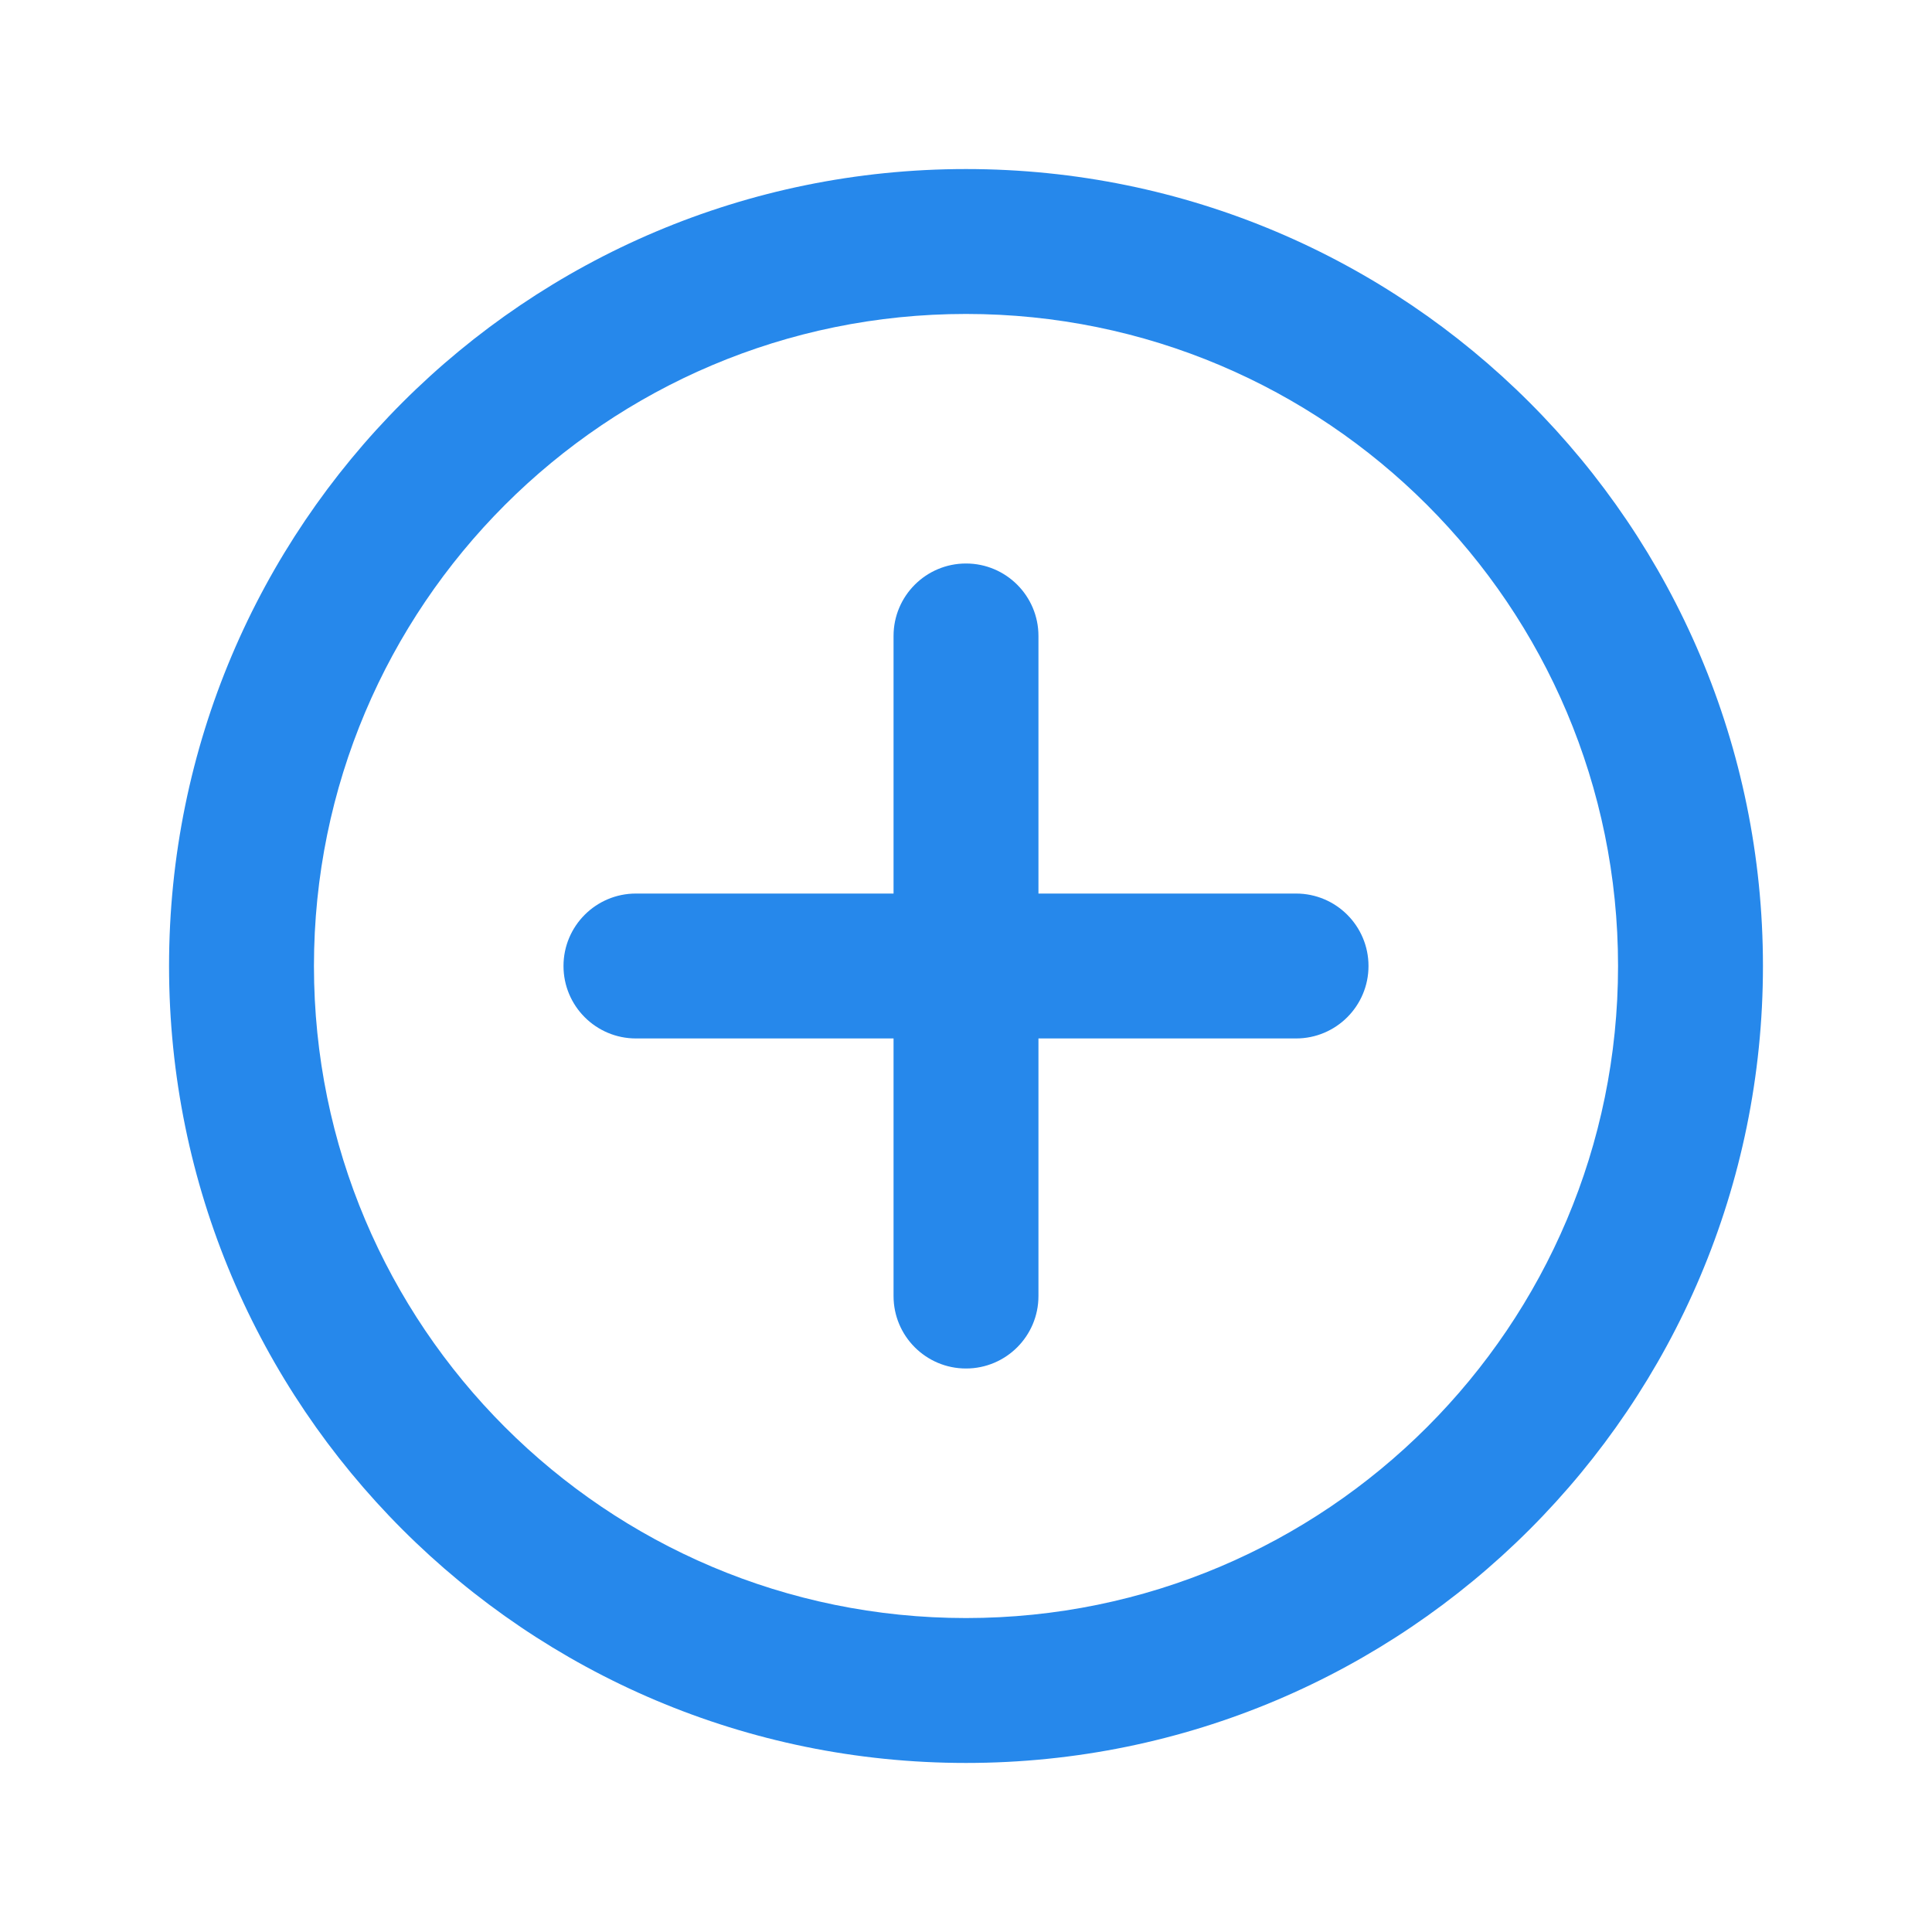 <svg width="24" height="24" viewBox="0 0 24 24" fill="none" xmlns="http://www.w3.org/2000/svg">
<path fill-rule="evenodd" clip-rule="evenodd" d="M12 7C12.497 7 12.9 7.403 12.9 7.9V11.1H16.1C16.597 11.1 17 11.503 17 12C17 12.497 16.597 12.9 16.1 12.9H12.9V16.1C12.9 16.597 12.497 17 12 17C11.503 17 11.1 16.597 11.1 16.1V12.9H7.9C7.403 12.9 7 12.497 7 12C7 11.503 7.403 11.1 7.9 11.1H11.1V7.9C11.1 7.403 11.503 7 12 7Z" fill="#2688EB"/>
<path fill-rule="evenodd" clip-rule="evenodd" d="M12 3.9C7.526 3.9 3.9 7.527 3.9 12C3.9 16.474 7.526 20.1 12 20.1C16.474 20.1 20.1 16.474 20.1 12C20.1 7.527 16.474 3.9 12 3.9ZM2.1 12C2.1 6.532 6.532 2.1 12 2.1C17.468 2.1 21.9 6.532 21.9 12C21.9 17.468 17.468 21.9 12 21.9C6.532 21.9 2.1 17.468 2.1 12Z" fill="#2688EB"/>
</svg>

